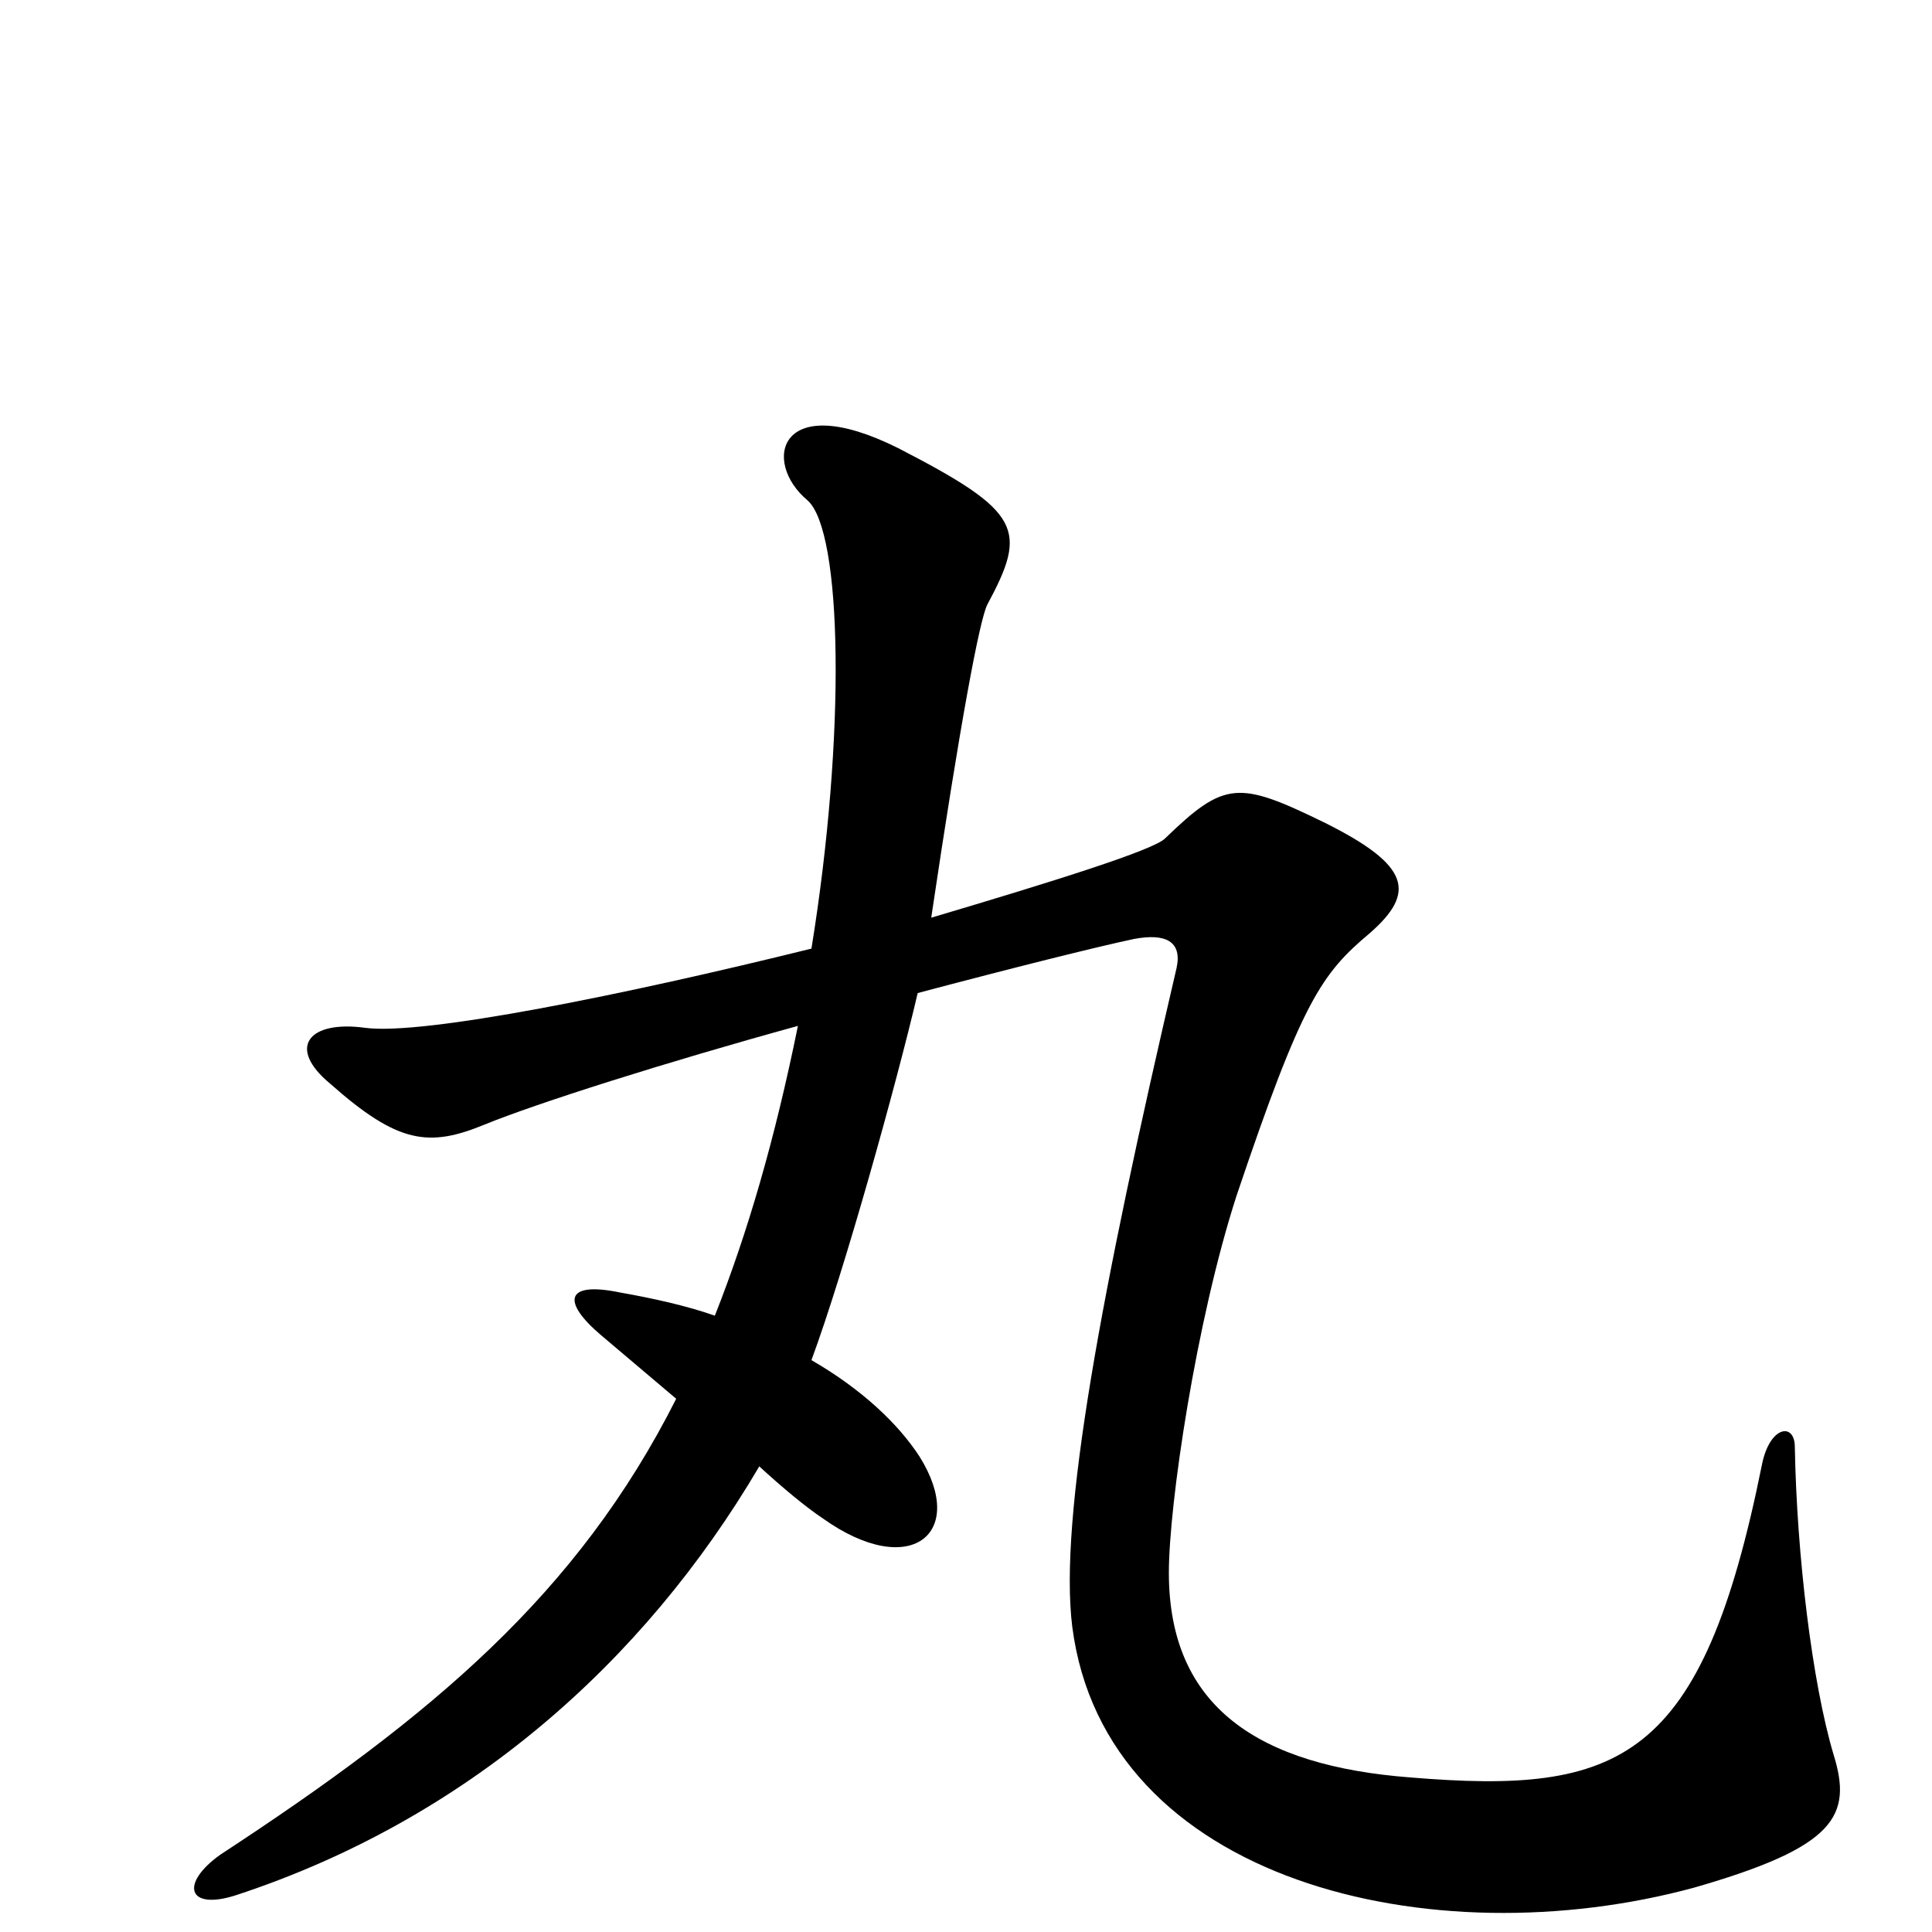<svg xmlns="http://www.w3.org/2000/svg" viewBox="0 -1000 1000 1000">
	<path fill="#000000" d="M949 -92C938 -129 930 -195 929 -251C929 -264 916 -262 912 -242C881 -88 839 -71 730 -80C652 -86 605 -116 605 -186C605 -221 619 -316 640 -381C674 -482 684 -496 709 -517C733 -538 730 -552 686 -574C641 -596 634 -596 603 -566C597 -560 546 -544 482 -525C497 -626 507 -679 511 -687C532 -726 529 -735 465 -768C403 -799 394 -761 418 -741C436 -725 438 -620 420 -509C323 -485 219 -464 189 -468C160 -472 148 -458 171 -439C206 -408 222 -406 251 -418C278 -429 344 -450 413 -469C401 -410 387 -362 370 -319C356 -324 338 -328 321 -331C292 -337 291 -326 311 -309C324 -298 337 -287 350 -276C299 -175 224 -112 114 -40C93 -25 97 -11 122 -19C241 -58 333 -139 393 -241C405 -230 417 -220 426 -214C471 -182 501 -206 476 -246C465 -263 446 -281 420 -296C437 -342 464 -439 475 -486C524 -499 568 -510 587 -514C603 -517 612 -513 609 -499C570 -332 548 -214 555 -158C572 -26 741 14 877 -23C950 -44 959 -60 949 -92Z"/>
</svg>